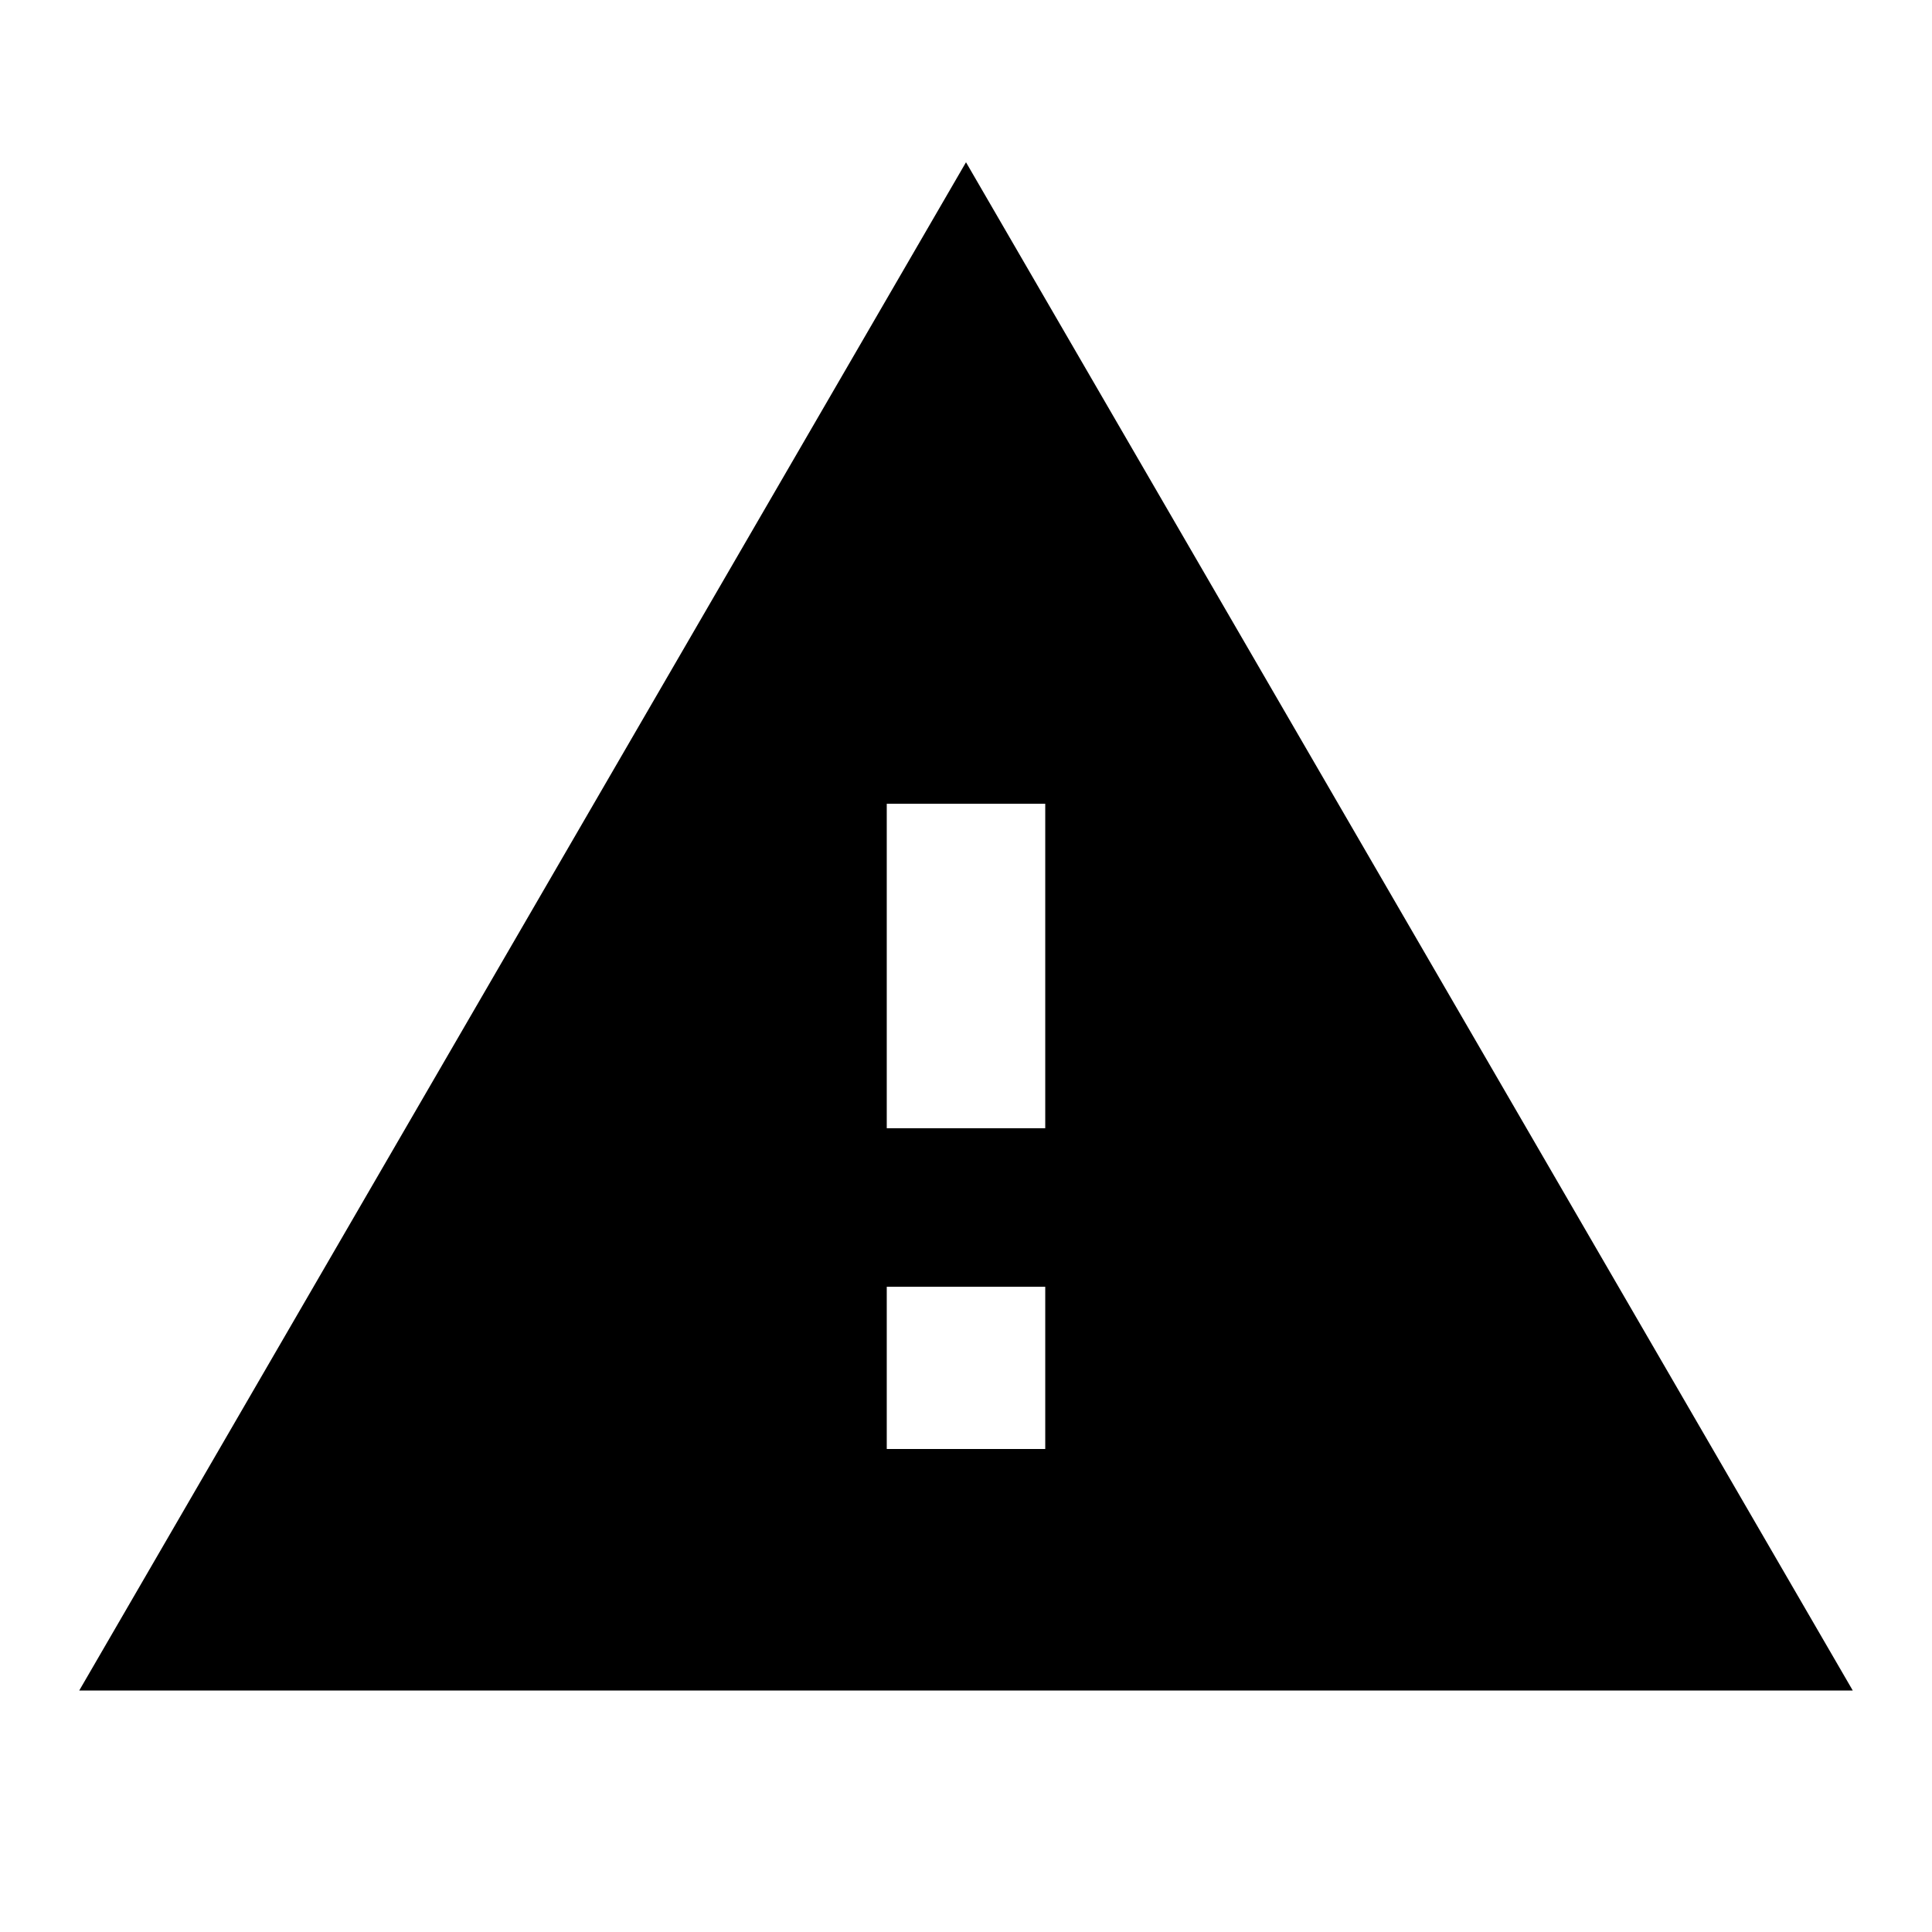 <!-- Warning icon stolen from the Material Icons set on Icomoon, was 'warning' -->
<svg viewBox="0 0 1024 1024">
	<title>Warning icon (exclamation mark within a triangle)</title>
	<path d="M554 598v-172h-84v172h84zM554 768v-86h-84v86h84zM42 896l470-810 470 810h-940z"></path>
</svg>
